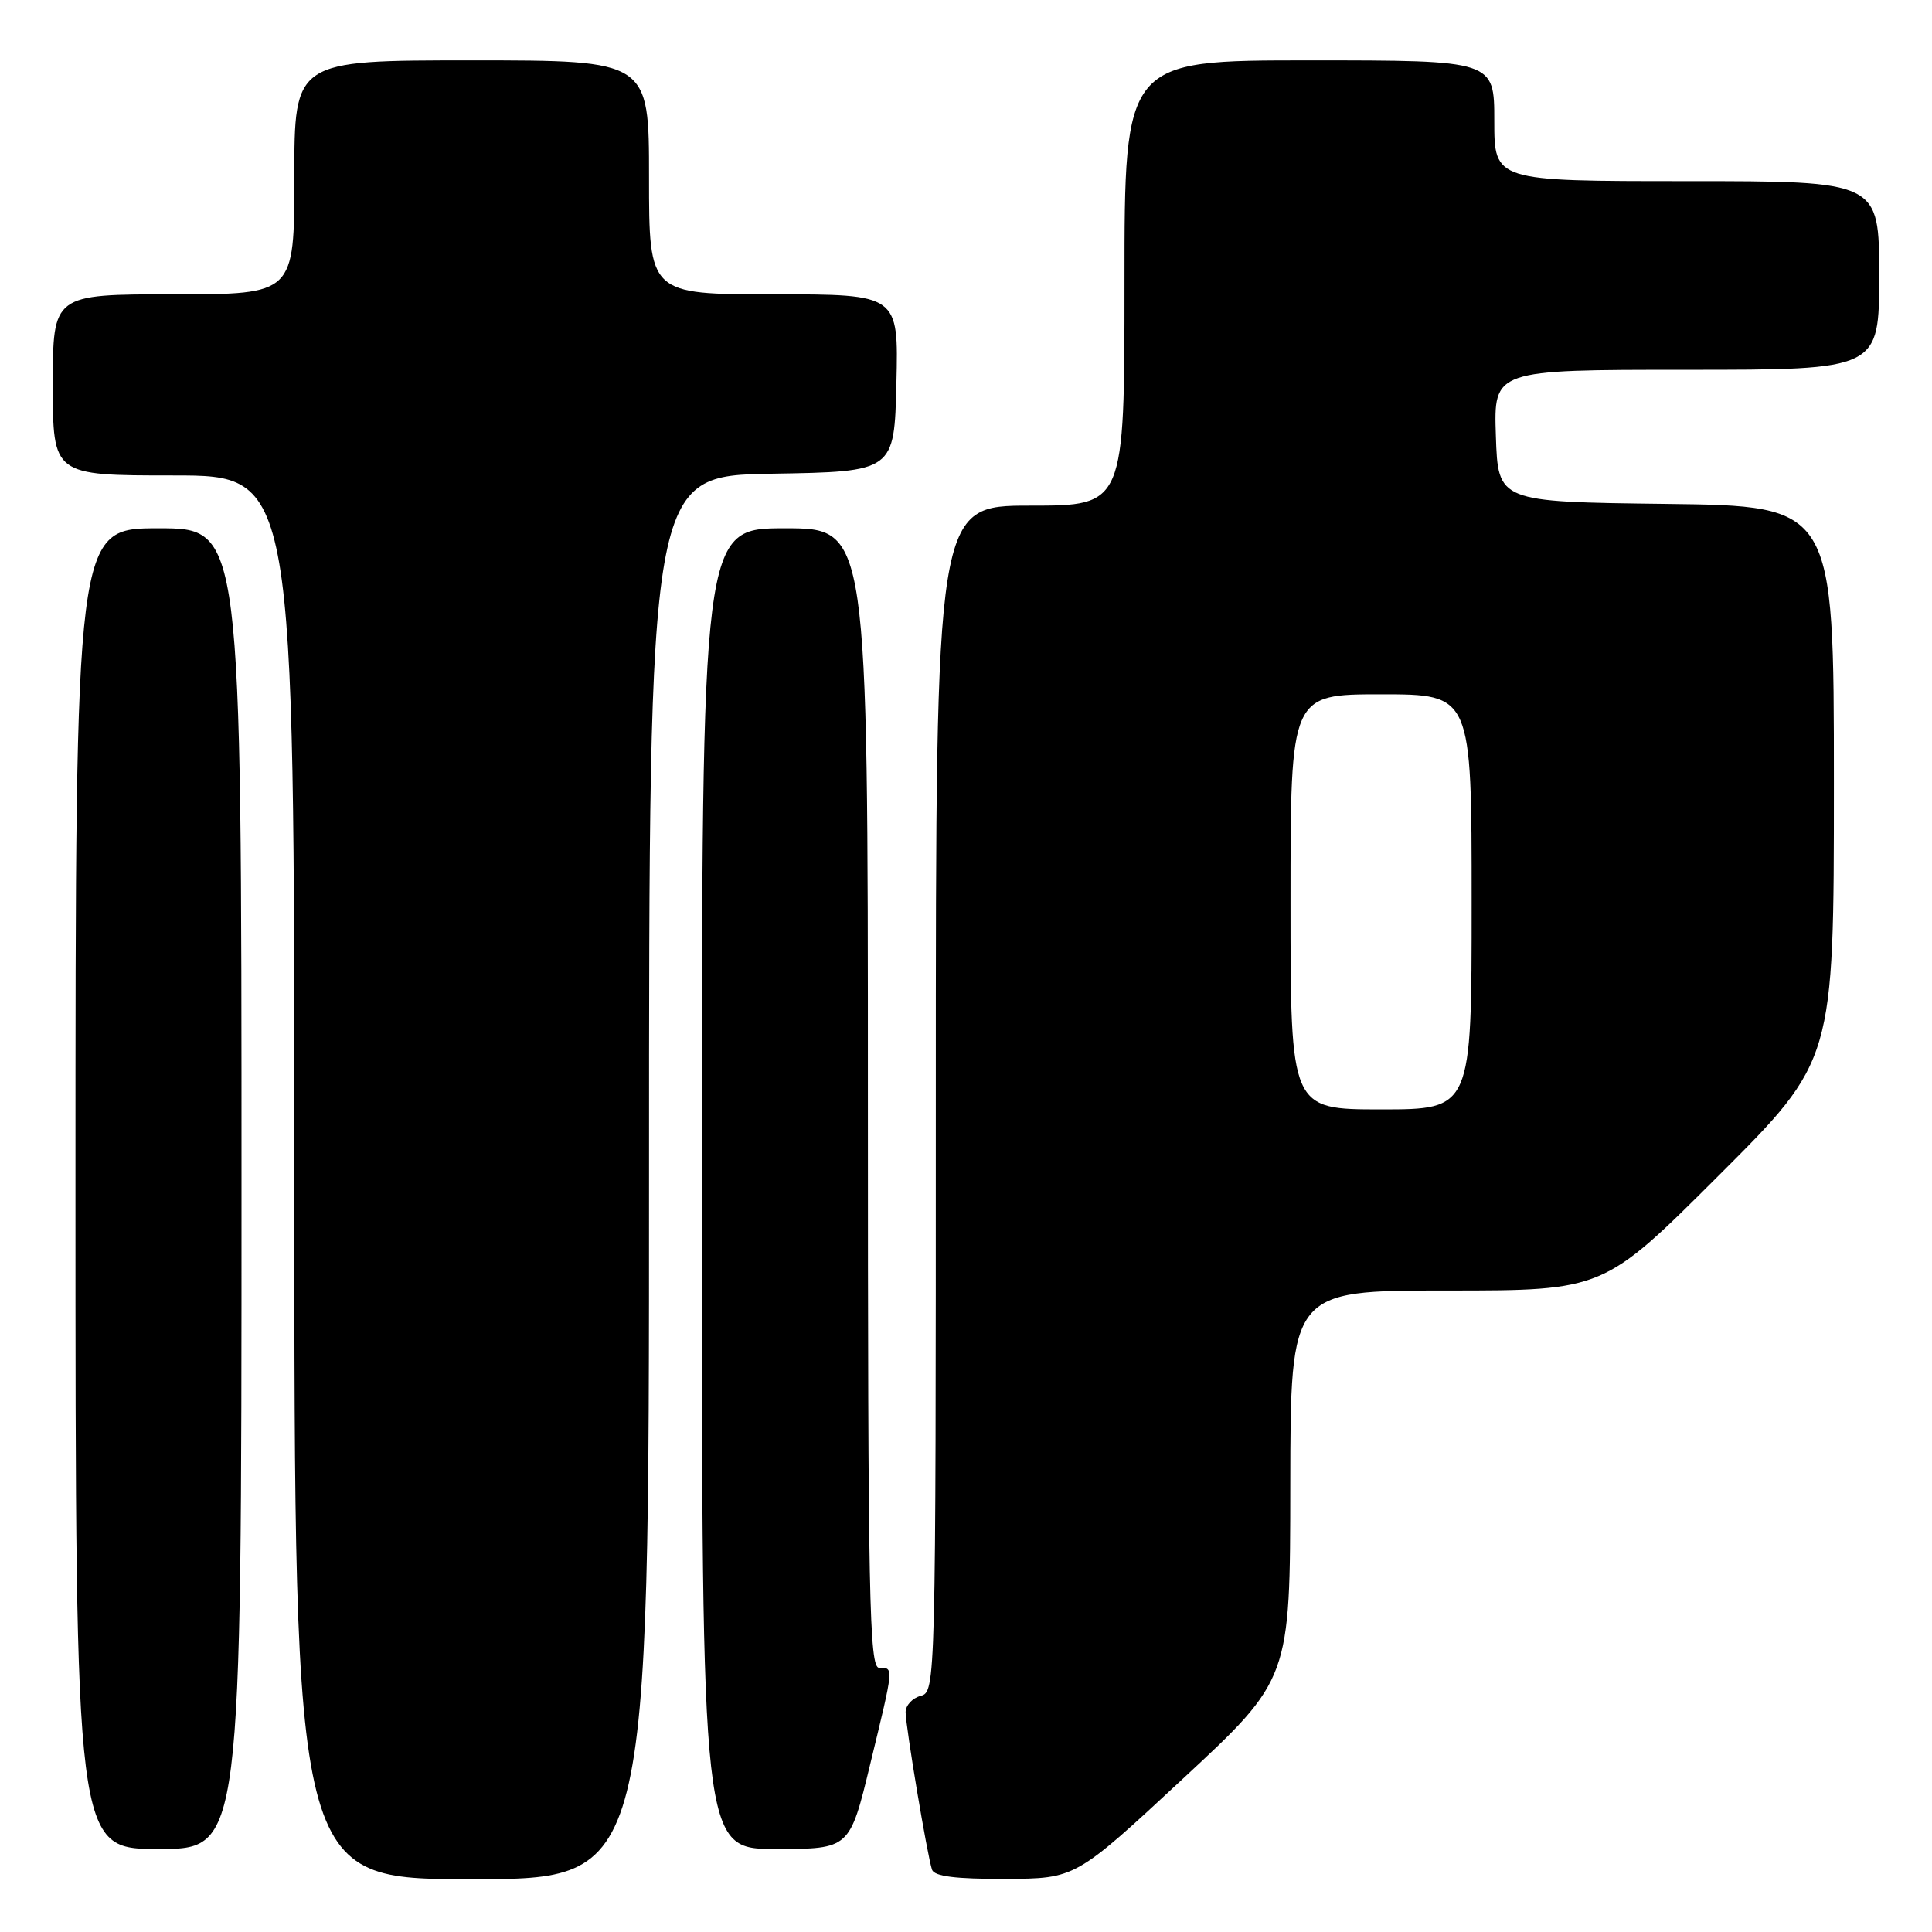 <?xml version="1.0" encoding="UTF-8" standalone="no"?>
<!DOCTYPE svg PUBLIC "-//W3C//DTD SVG 1.1//EN" "http://www.w3.org/Graphics/SVG/1.1/DTD/svg11.dtd" >
<svg xmlns="http://www.w3.org/2000/svg" xmlns:xlink="http://www.w3.org/1999/xlink" version="1.1" viewBox="0 0 256 256">
 <g >
 <path fill="currentColor"
d=" M 86.00 156.02 C 86.00 63.05 86.00 63.05 102.25 62.77 C 118.50 62.50 118.50 62.50 118.78 50.75 C 119.06 39.00 119.06 39.00 102.53 39.00 C 86.00 39.00 86.00 39.00 86.00 23.50 C 86.00 8.00 86.00 8.00 62.50 8.00 C 39.00 8.00 39.00 8.00 39.00 23.50 C 39.00 39.00 39.00 39.00 23.00 39.00 C 7.00 39.00 7.00 39.00 7.00 51.00 C 7.00 63.00 7.00 63.00 23.00 63.00 C 39.00 63.00 39.00 63.00 39.00 156.00 C 39.00 249.00 39.00 249.00 62.50 249.00 C 86.00 249.00 86.00 249.00 86.00 156.02 Z  M 156.72 235.71 C 170.95 222.50 170.95 222.50 170.97 196.75 C 171.00 171.00 171.00 171.00 191.74 171.00 C 212.48 171.00 212.48 171.00 227.74 155.76 C 243.00 140.52 243.00 140.52 243.00 103.78 C 243.00 67.04 243.00 67.04 220.75 66.77 C 198.50 66.50 198.50 66.50 198.21 57.75 C 197.92 49.00 197.92 49.00 223.46 49.00 C 249.00 49.00 249.00 49.00 249.00 36.50 C 249.00 24.00 249.00 24.00 223.50 24.00 C 198.00 24.00 198.00 24.00 198.00 16.00 C 198.00 8.00 198.00 8.00 173.50 8.00 C 149.00 8.00 149.00 8.00 149.00 37.50 C 149.00 67.00 149.00 67.00 136.50 67.00 C 124.00 67.00 124.00 67.00 124.00 145.59 C 124.00 223.35 123.98 224.19 122.00 224.71 C 120.90 225.00 120.00 225.97 120.00 226.87 C 120.01 228.81 122.88 245.95 123.50 247.75 C 123.81 248.63 126.66 248.99 133.22 248.96 C 142.50 248.93 142.50 248.93 156.72 235.71 Z  M 32.00 157.50 C 32.00 70.00 32.00 70.00 21.00 70.00 C 10.00 70.00 10.00 70.00 10.00 157.50 C 10.00 245.00 10.00 245.00 21.00 245.00 C 32.00 245.00 32.00 245.00 32.00 157.50 Z  M 115.31 233.75 C 118.48 220.67 118.45 221.00 116.50 221.00 C 115.18 221.00 115.00 211.94 115.00 145.50 C 115.00 70.00 115.00 70.00 104.00 70.00 C 93.00 70.00 93.00 70.00 93.00 157.50 C 93.00 245.00 93.00 245.00 102.79 245.00 C 112.59 245.00 112.59 245.00 115.31 233.75 Z  M 171.00 119.50 C 171.00 92.00 171.00 92.00 183.00 92.00 C 195.00 92.00 195.00 92.00 195.00 119.50 C 195.00 147.00 195.00 147.00 183.00 147.00 C 171.00 147.00 171.00 147.00 171.00 119.50 Z "/>
</g>
</svg>